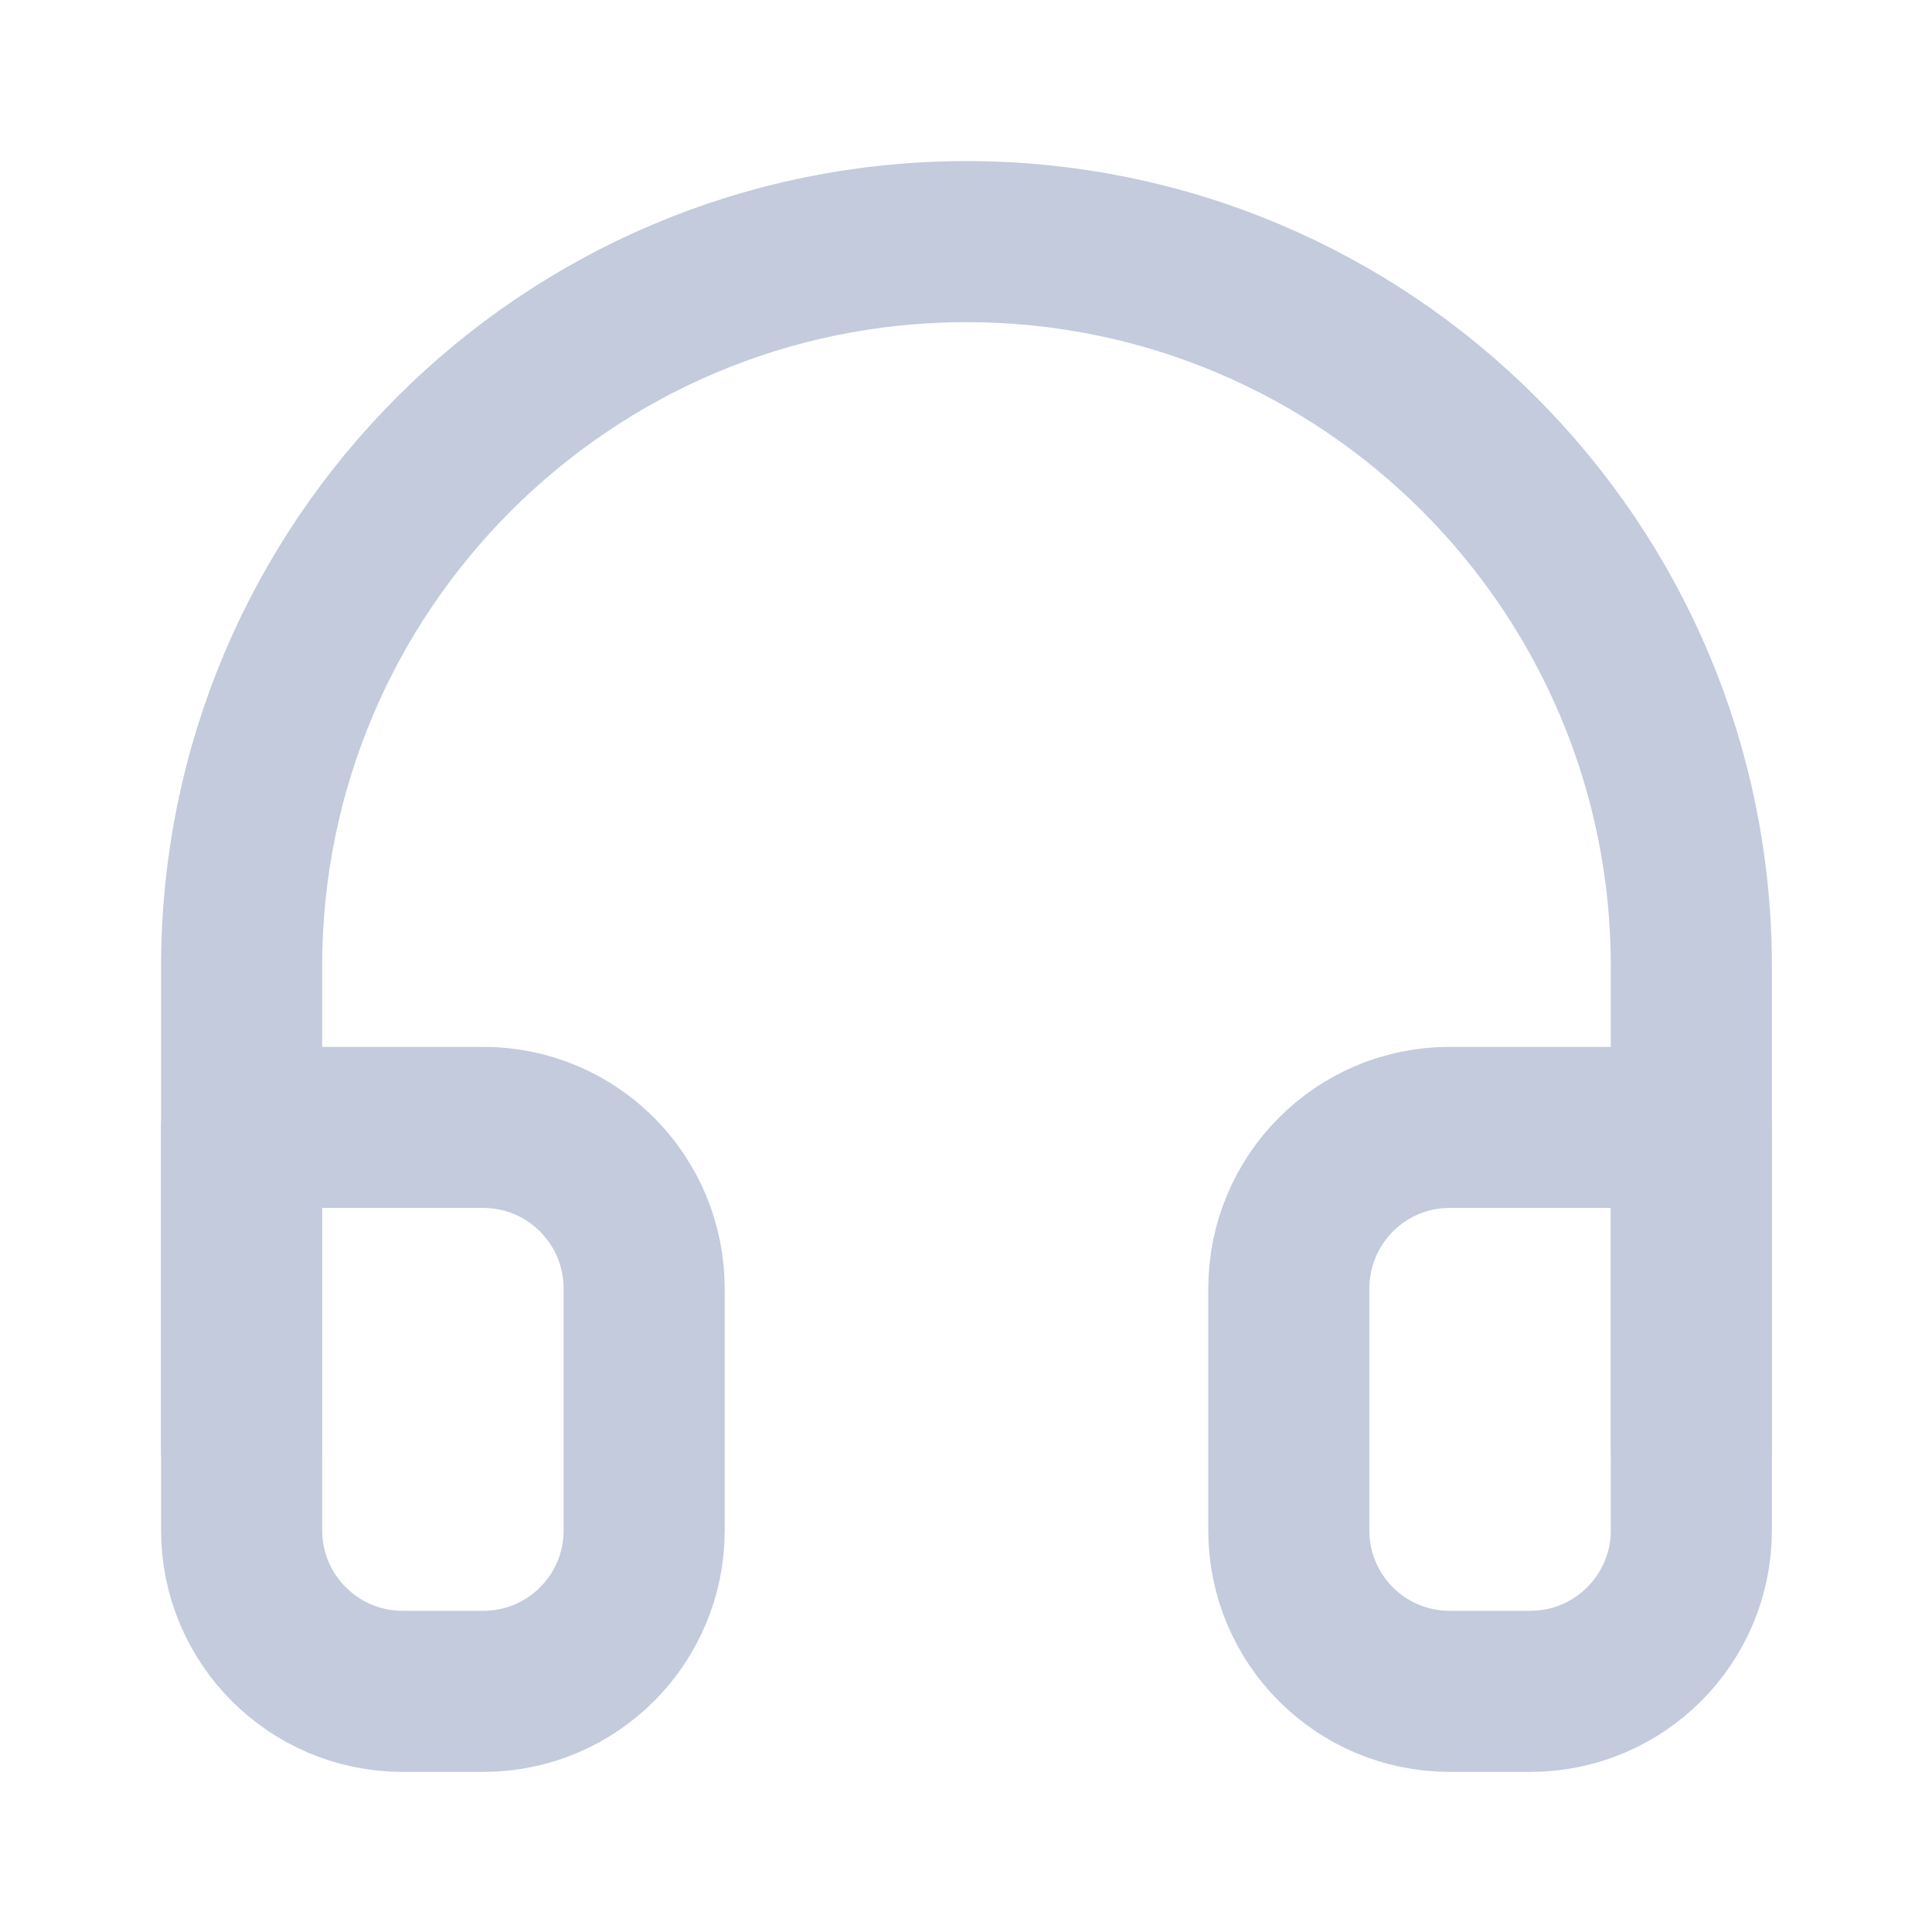 <?xml version="1.0" encoding="UTF-8"?>
<svg xmlns="http://www.w3.org/2000/svg" xmlns:xlink="http://www.w3.org/1999/xlink" width="16px" height="16px" viewBox="0 0 16 16" version="1.1">
<g id="surface1">
<path style="fill:none;stroke-width:2;stroke-linecap:round;stroke-linejoin:round;stroke:rgb(76.471%,79.608%,86.667%);stroke-opacity:1;stroke-miterlimit:4;" d="M 3 18 L 3 12 C 3 7.031 7.031 3 12 3 C 16.969 3 21 7.031 21 12 L 21 18 " transform="matrix(0.667,0,0,0.667,0,0)"/>
<path style="fill:none;stroke-width:2;stroke-linecap:round;stroke-linejoin:round;stroke:rgb(76.471%,79.608%,86.667%);stroke-opacity:1;stroke-miterlimit:4;" d="M 21 19.002 C 21 20.104 20.104 21 19.002 21 L 18 21 C 16.893 21 16.002 20.104 16.002 19.002 L 16.002 16.002 C 16.002 14.895 16.893 13.998 18 13.998 L 21 13.998 Z M 3 19.002 C 3 20.104 3.896 21 4.998 21 L 6 21 C 7.107 21 7.998 20.104 7.998 19.002 L 7.998 16.002 C 7.998 14.895 7.107 13.998 6 13.998 L 3 13.998 Z M 3 19.002 " transform="matrix(0.667,0,0,0.667,0,0)"/>
</g>
</svg>

